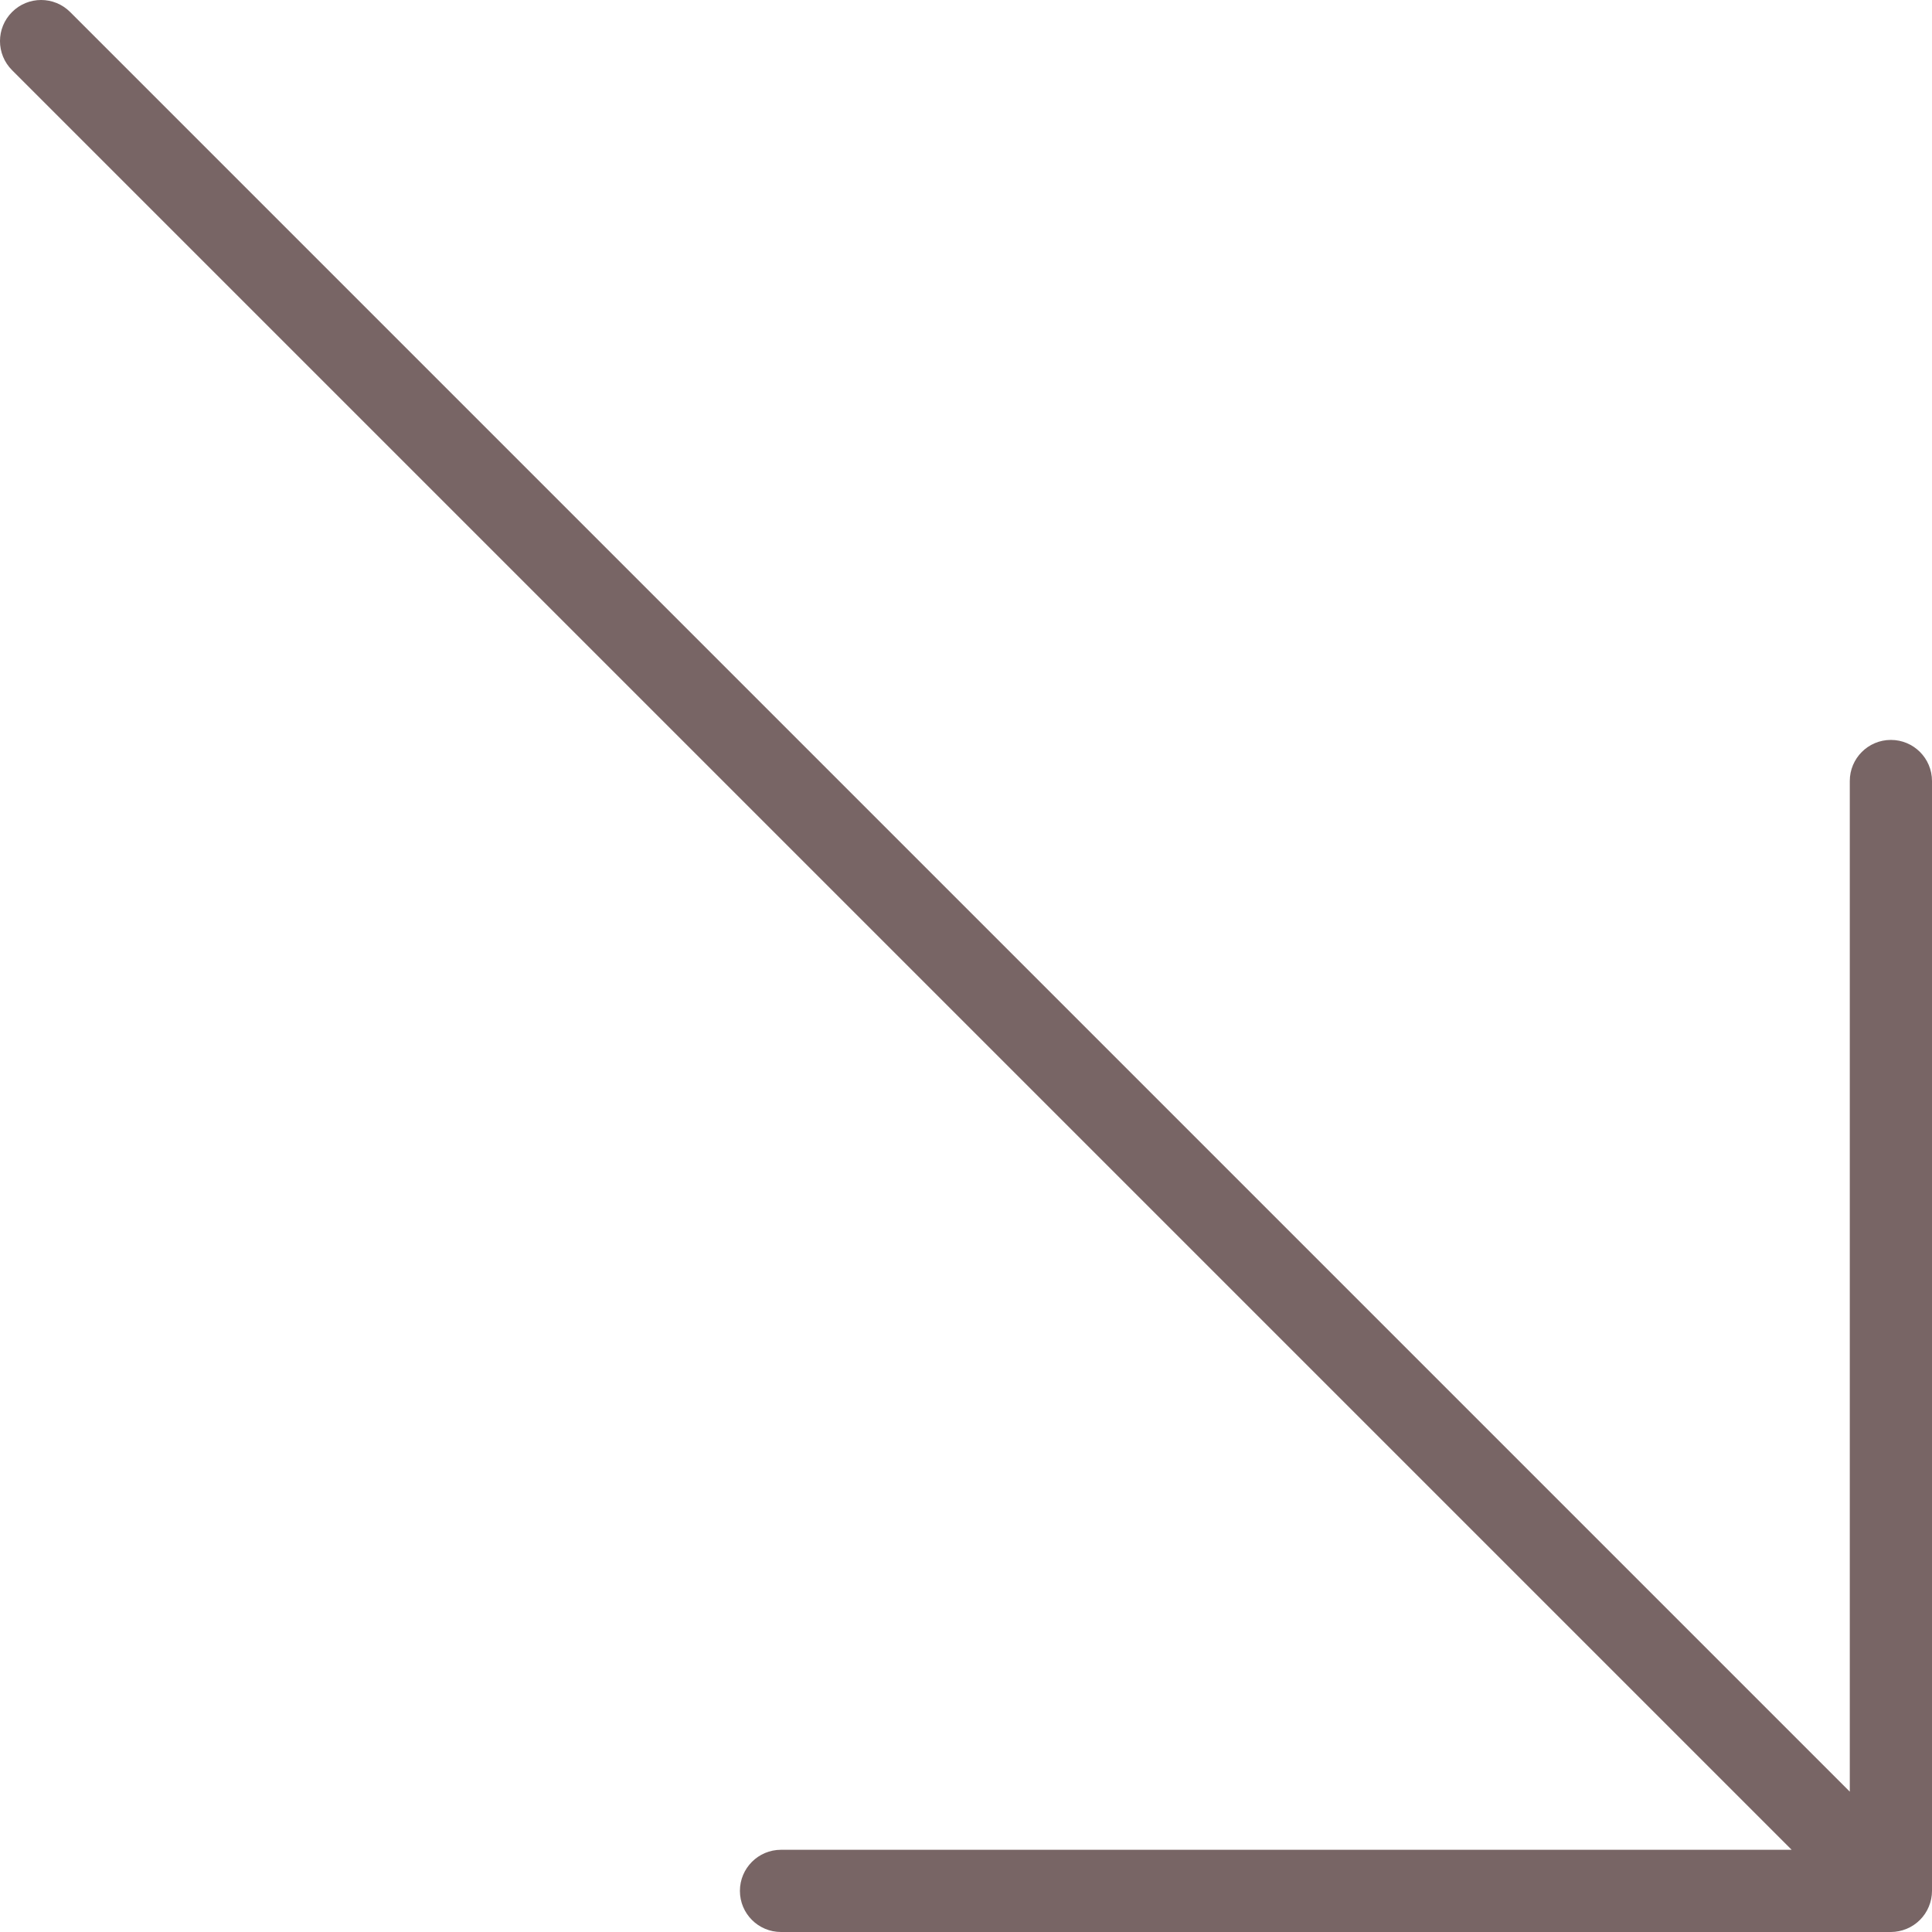 
<svg fill="#786565" height="800px" width="800px" version="1.1" id="Capa_1" xmlns="http://www.w3.org/2000/svg" xmlns:xlink="http://www.w3.org/1999/xlink" 
	 viewBox="0 0 47 47" xml:space="preserve">
<path d="M47,19c0-0.552-0.447-1-1-1s-1,0.448-1,1v24.586L1.707,0.293c-0.391-0.391-1.023-0.391-1.414,0s-0.391,1.023,0,1.414
	L43.586,45H19c-0.553,0-1,0.448-1,1s0.447,1,1,1h27c0.13,0,0.26-0.027,0.382-0.077c0.245-0.101,0.44-0.296,0.541-0.541
	C46.974,46.26,47,46.13,47,46V19z"/>
</svg>